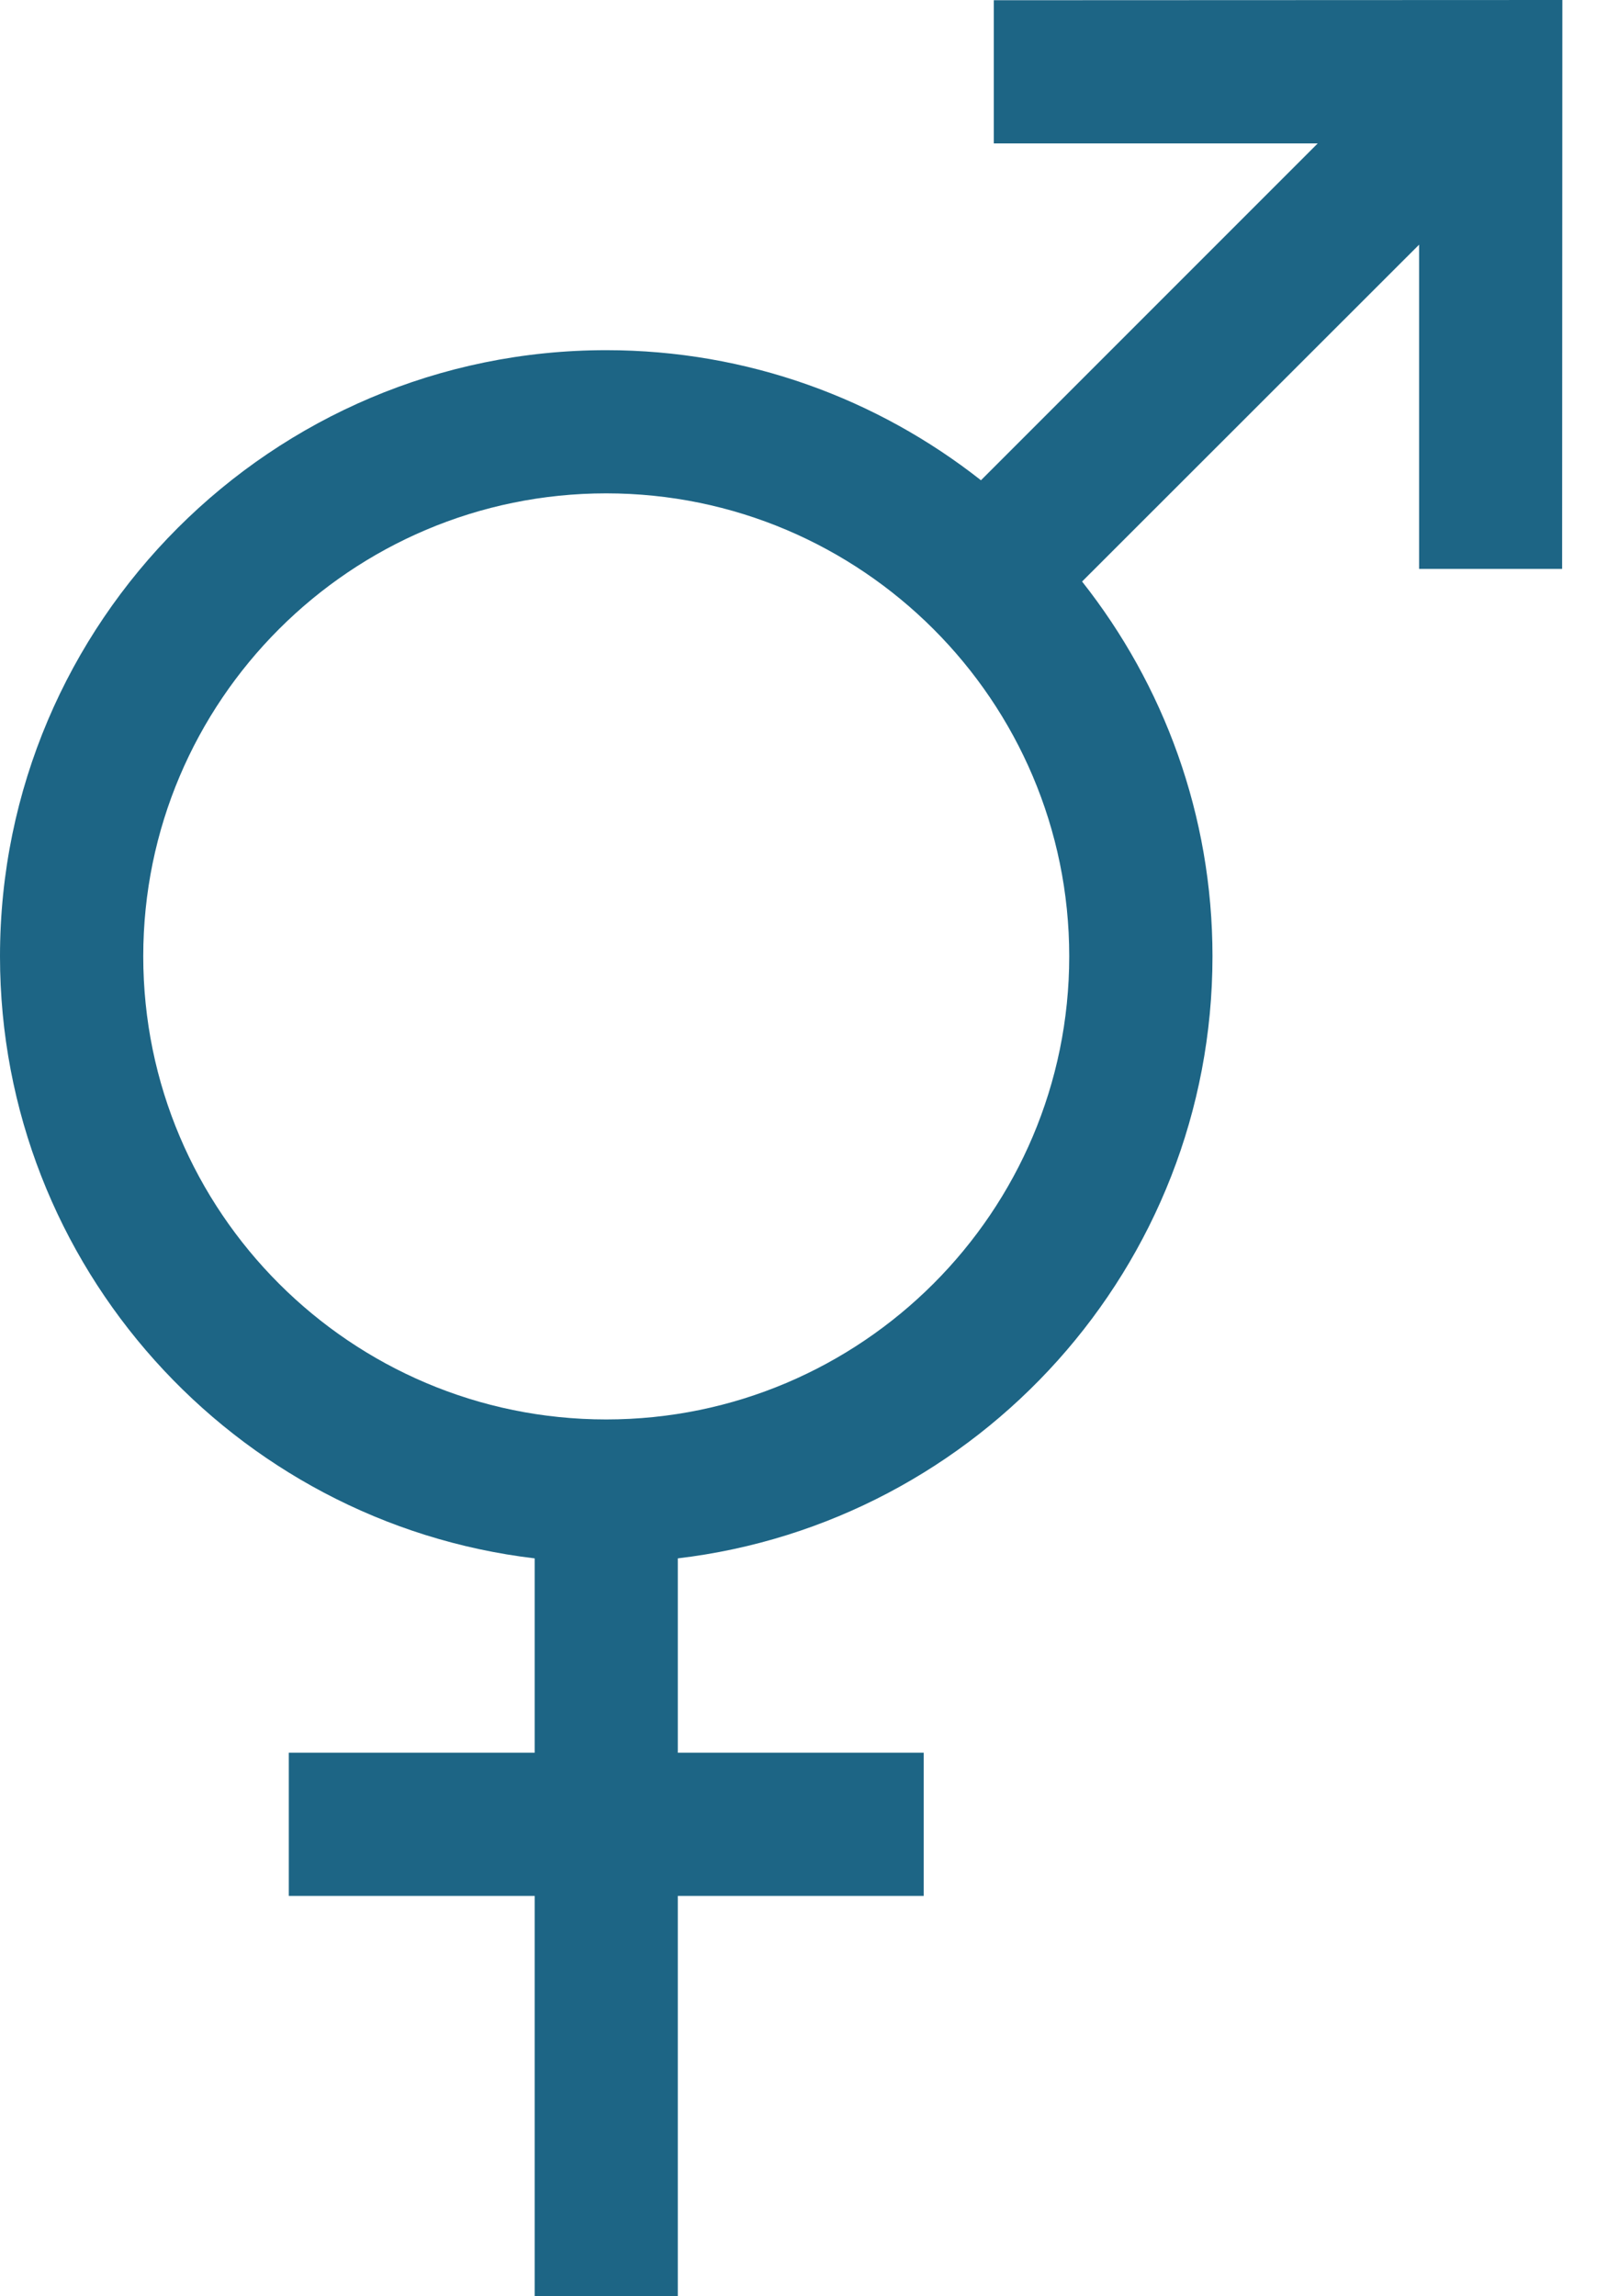 <?xml version="1.0" encoding="UTF-8" standalone="no"?>
<svg width="14px" height="20px" viewBox="0 0 14 20" version="1.1" xmlns="http://www.w3.org/2000/svg" xmlns:xlink="http://www.w3.org/1999/xlink">
    <!-- Generator: Sketch 3.7.2 (28276) - http://www.bohemiancoding.com/sketch -->
    <title>Page 1</title>
    <desc>Created with Sketch.</desc>
    <defs></defs>
    <g id="ACADEMIAS" stroke="none" stroke-width="1" fill="none" fill-rule="evenodd">
        <g id="FICHA-ACADEMIA" transform="translate(-165, -1425)" fill="#1D6585">
            <g id="Group-9" transform="translate(135, 715)">
                <g id="Group-12" transform="translate(30, 670)">
                    <g id="Group-11" transform="translate(0, 40)">
                        <path d="M5.281,12.363 C3.057,12.363 1.248,10.554 1.248,8.329 C1.248,6.106 3.057,4.297 5.281,4.297 C7.506,4.297 9.315,6.106 9.315,8.329 C9.315,10.554 7.506,12.363 5.281,12.363 L5.281,12.363 Z M8.658,0.002 L8.658,1.249 L11.48,1.249 L8.546,4.183 C7.645,3.474 6.512,3.05 5.281,3.05 C2.37,3.05 0,5.418 0,8.329 C0,11.03 2.04,13.263 4.658,13.573 L4.658,15.266 L2.516,15.266 L2.516,16.513 L4.658,16.513 L4.658,20 L5.905,20 L5.905,16.513 L8.047,16.513 L8.047,15.266 L5.905,15.266 L5.905,13.573 C8.523,13.264 10.563,11.031 10.563,8.329 C10.563,7.099 10.138,5.965 9.427,5.065 L12.363,2.131 L12.363,4.955 L13.609,4.955 L13.611,0 L8.658,0.002 Z" id="Page-1"></path>
                    </g>
                </g>
            </g>
        </g>
    </g>
</svg>